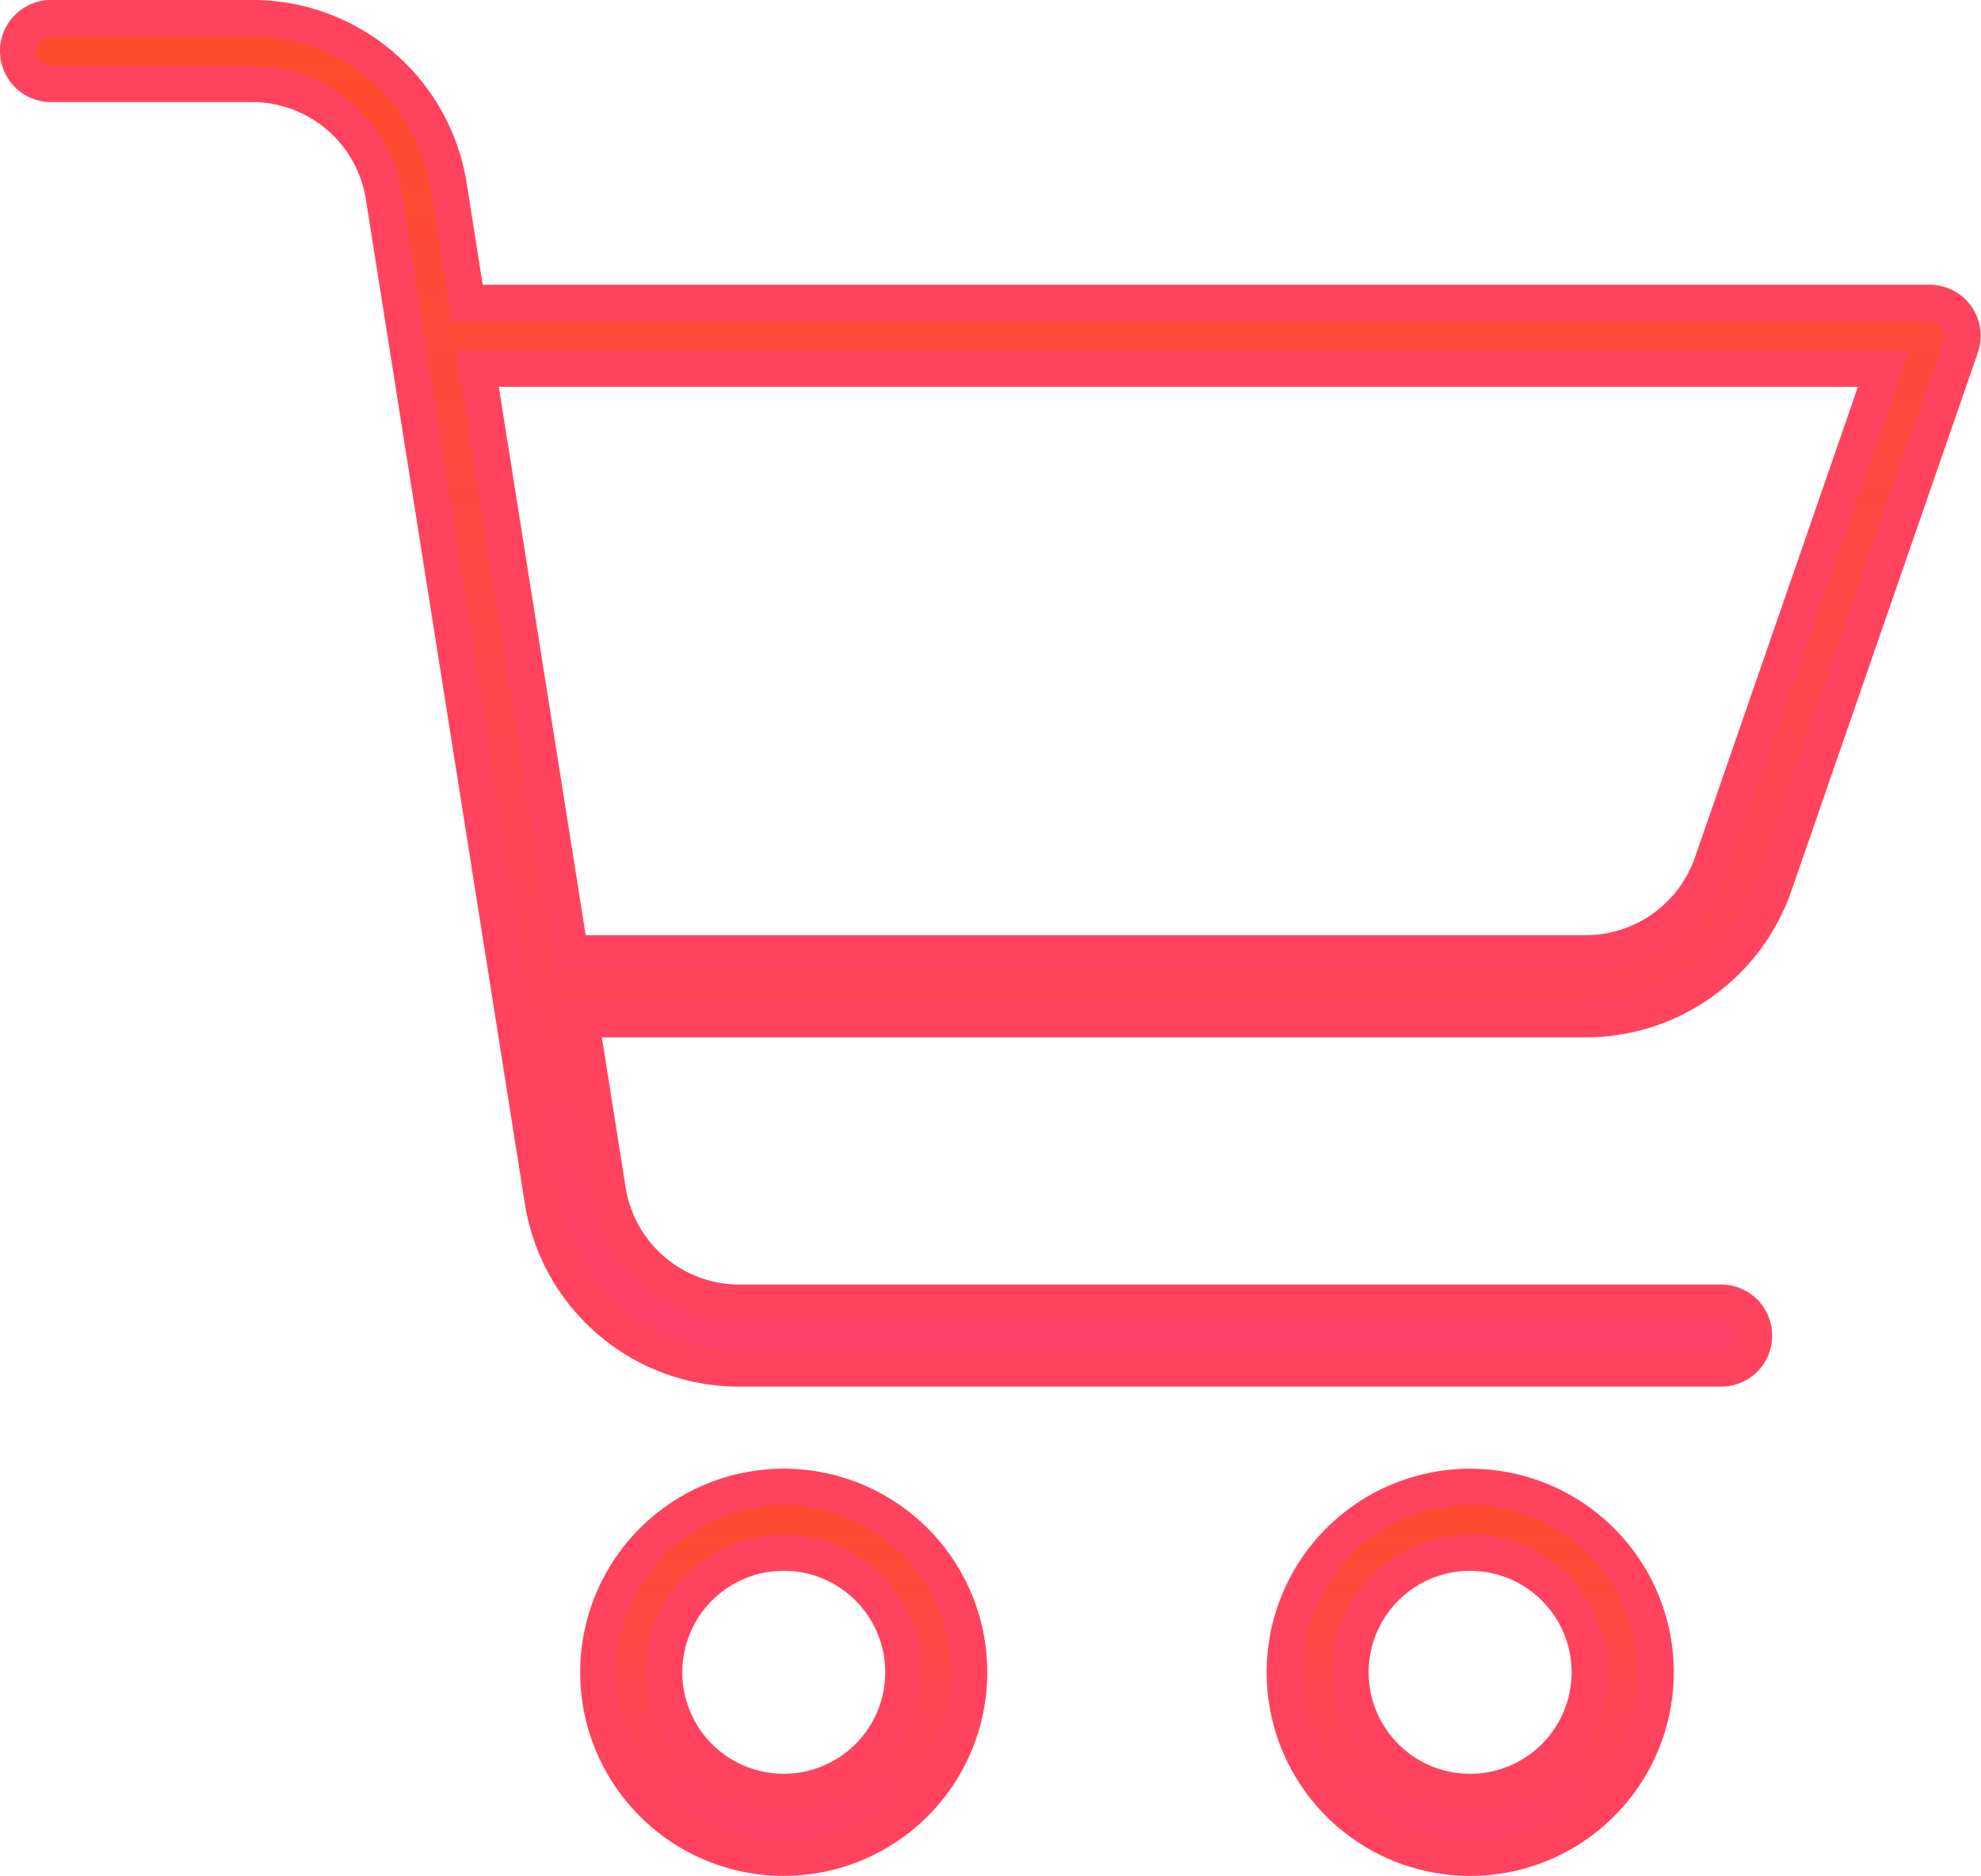 <svg xmlns="http://www.w3.org/2000/svg" xmlns:xlink="http://www.w3.org/1999/xlink" width="109.062" height="103.254" viewBox="0 0 109.062 103.254"><defs><style>.a{stroke:#ff435e;stroke-width:2px;fill:url(#a);}</style><linearGradient id="a" x1="0.5" x2="0.5" y2="1" gradientUnits="objectBoundingBox"><stop offset="0" stop-color="#ff4b2b"/><stop offset="1" stop-color="#ff416c"/></linearGradient></defs><g transform="translate(1 1)"><path class="a" d="M143.95,322.866a10.206,10.206,0,1,0-10.205,10.205A10.206,10.206,0,0,0,143.95,322.866Zm-16.791,0a6.586,6.586,0,1,1,6.586,6.585A6.586,6.586,0,0,1,127.158,322.866Zm0,0" transform="translate(-91.596 -231.818)"/><path class="a" d="M279.9,333.072A10.206,10.206,0,1,0,269.7,322.867,10.2,10.2,0,0,0,279.9,333.072Zm0-16.791a6.586,6.586,0,1,1-6.585,6.586A6.586,6.586,0,0,1,279.9,316.28Zm0,0" transform="translate(-199.965 -231.818)"/><path class="a" d="M1.809,3.62H12.85a7.341,7.341,0,0,1,7.284,6.223l8.74,55.206a10.944,10.944,0,0,0,10.86,9.276H93.755a1.81,1.81,0,1,0,0-3.62H39.733a7.342,7.342,0,0,1-7.284-6.223L30.963,55.1H86.291A11,11,0,0,0,96.68,47.7l10.265-29.626a1.809,1.809,0,0,0-1.71-2.4H24.721l-1.012-6.4A10.944,10.944,0,0,0,12.85,0H1.809a1.81,1.81,0,0,0,0,3.62ZM102.691,19.293,93.26,46.516a7.379,7.379,0,0,1-6.969,4.96H30.39l-5.1-32.184Zm0,0" transform="translate(0.001 0)"/></g></svg>